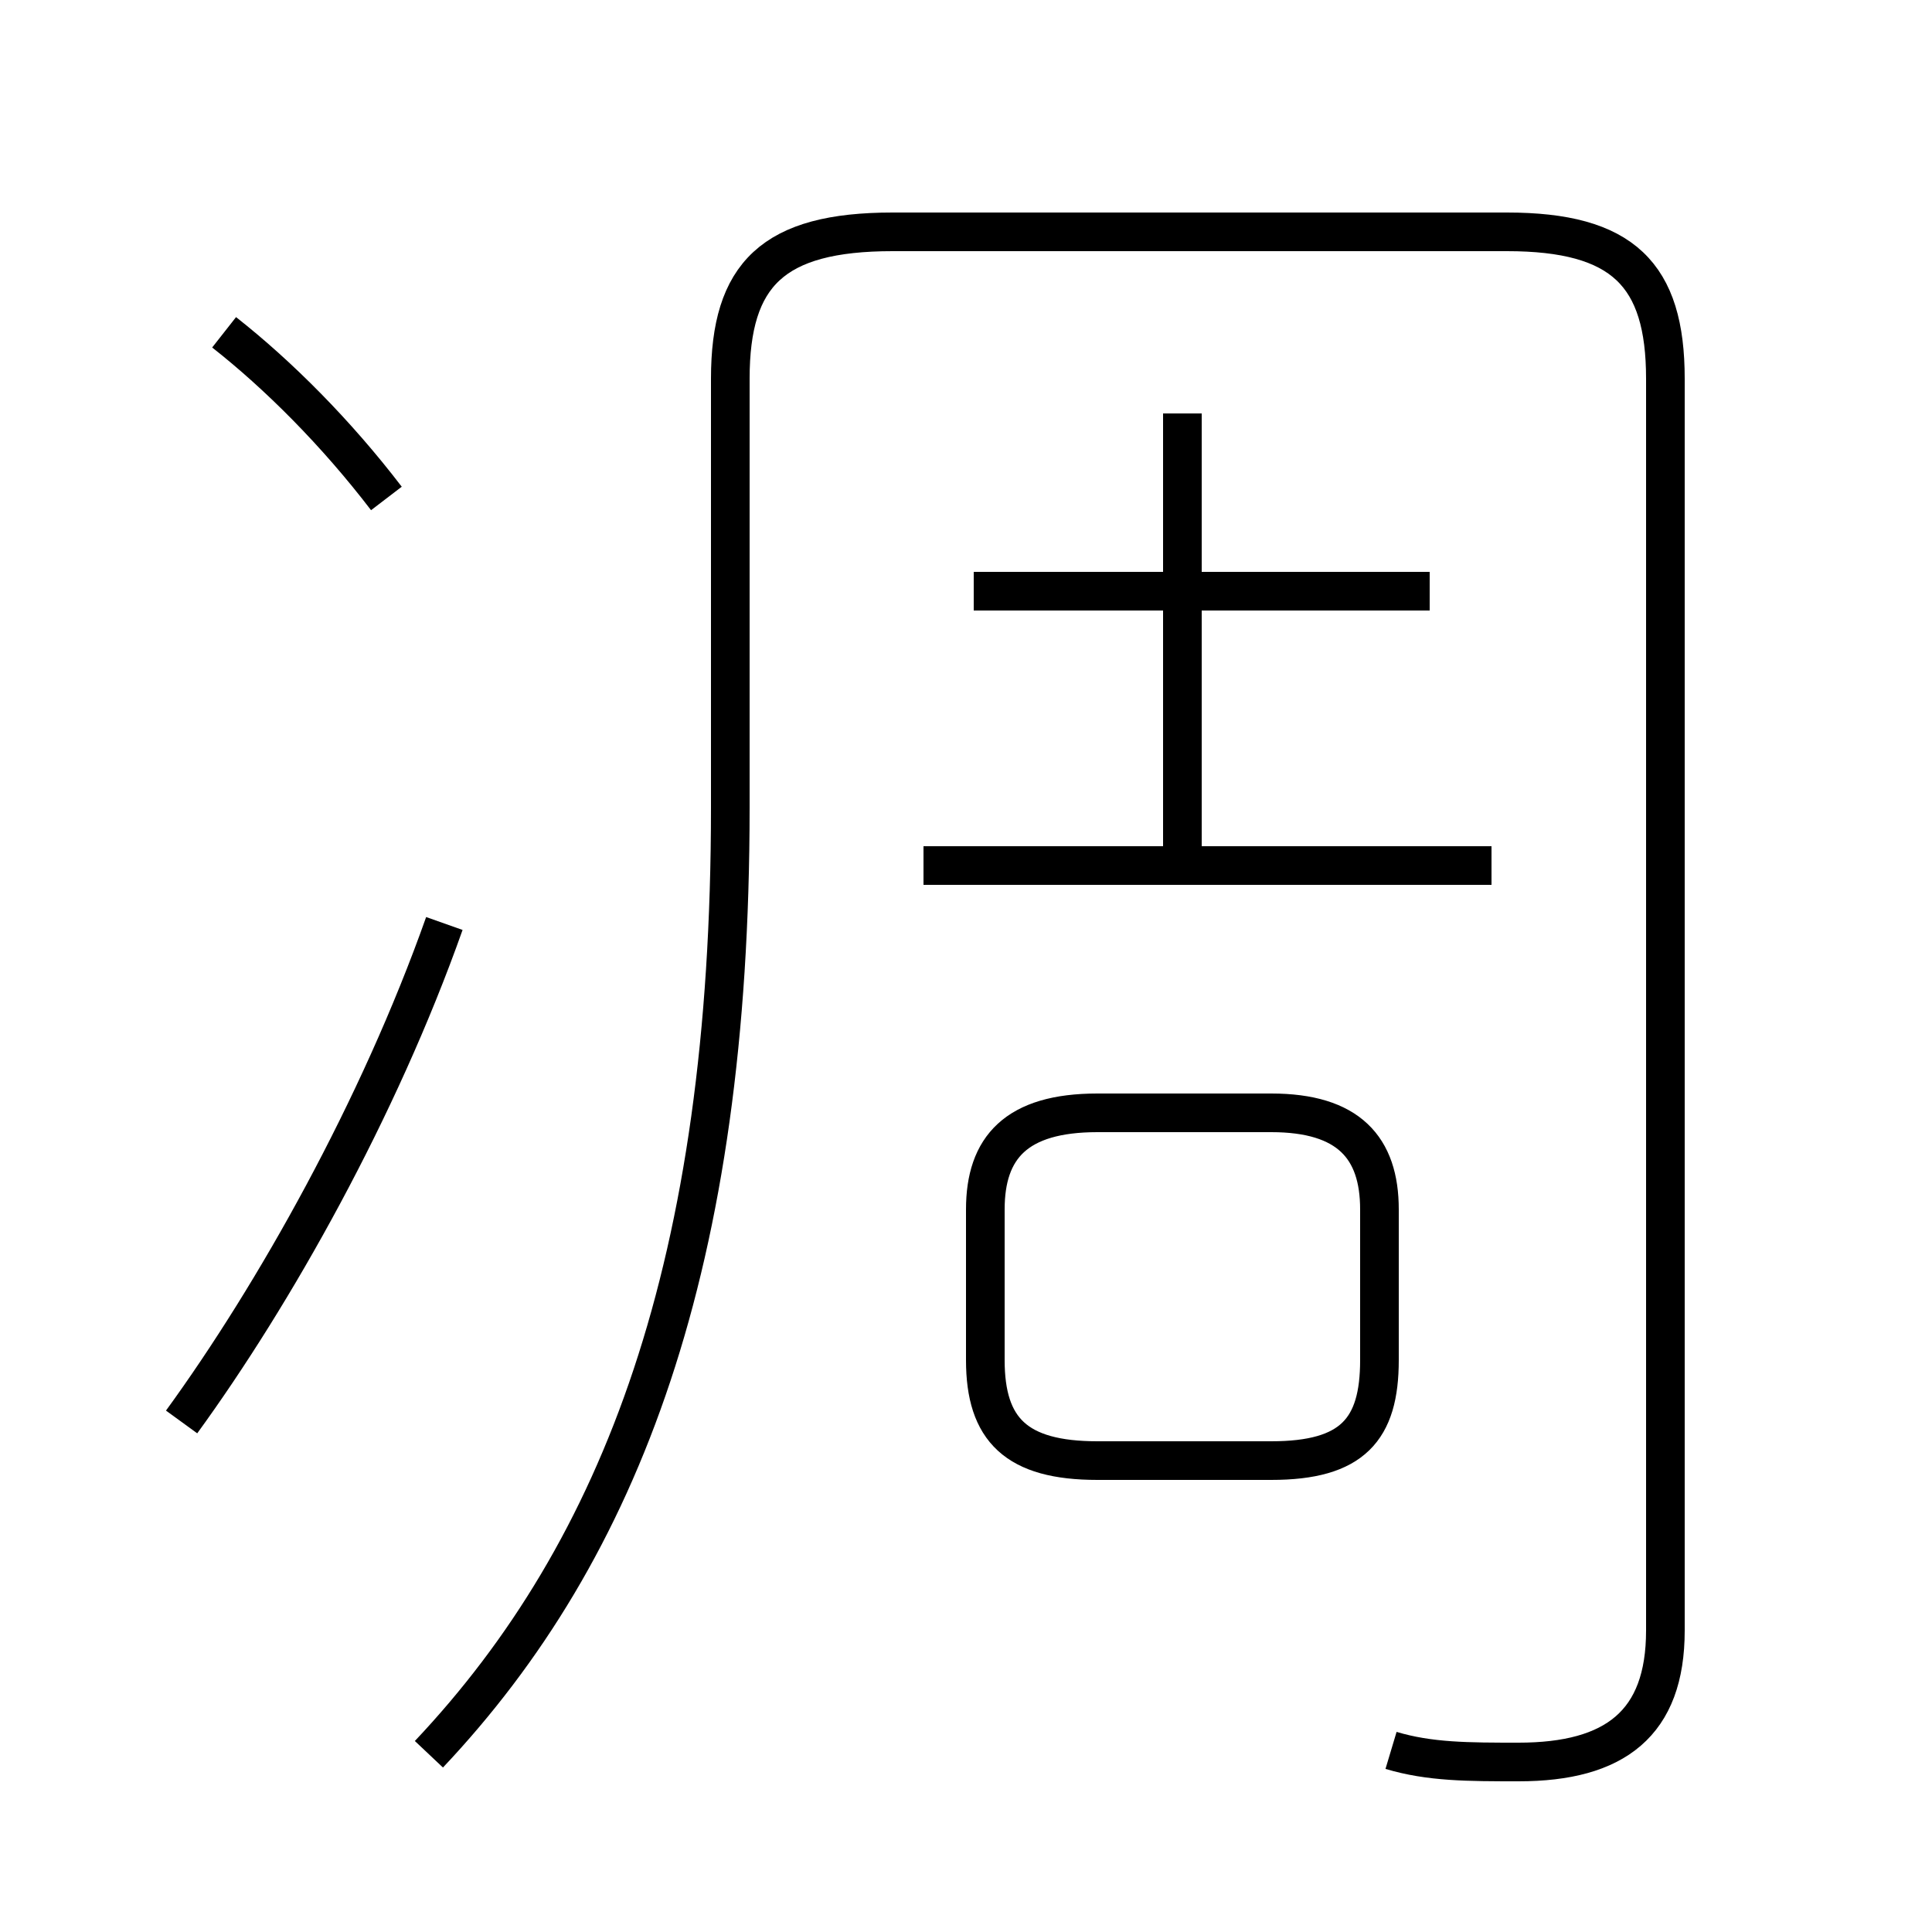 <?xml version='1.0' encoding='utf8'?>
<svg viewBox="0.0 -6.0 50.0 50.0" version="1.1" xmlns="http://www.w3.org/2000/svg">
<rect x="0.0" y="-6.0" width="50.0" height="50.0" fill="#808080" stroke="none"/>
<rect x="-1000" y="-1000" width="2000" height="2000" stroke="white" fill="white"/>
<g style="fill:white;stroke:#000000;  stroke-width:1">
<path d="M 36.0 1.3 C 37.0 1.6 38.0 1.6 39.3 1.6 C 41.8 1.6 43.1 0.6 43.1 -1.8 L 43.1 -34.2 C 43.1 -36.9 42.0 -38.0 39.0 -38.0 L 23.1 -38.0 C 20.0 -38.0 18.9 -36.9 18.9 -34.2 L 18.9 -23.1 C 18.9 -11.3 16.1 -3.9 11.1 1.4 M 4.7 -7.2 C 7.1 -10.5 9.8 -15.3 11.5 -20.1 M 10.0 -31.1 C 8.7 -32.8 7.2 -34.3 5.8 -35.4 M 28.4 -6.2 L 32.9 -6.2 C 35.0 -6.2 35.7 -7.0 35.7 -8.8 L 35.7 -12.7 C 35.7 -14.3 34.9 -15.2 32.9 -15.2 L 28.4 -15.2 C 26.3 -15.2 25.5 -14.3 25.5 -12.7 L 25.5 -8.8 C 25.5 -7.0 26.3 -6.2 28.4 -6.2 Z M 38.6 -21.6 L 23.9 -21.6 M 30.6 -21.6 L 30.6 -33.3 M 37.0 -28.7 L 25.2 -28.7" transform="translate(0.0 38.0)" />
</g>
</svg>